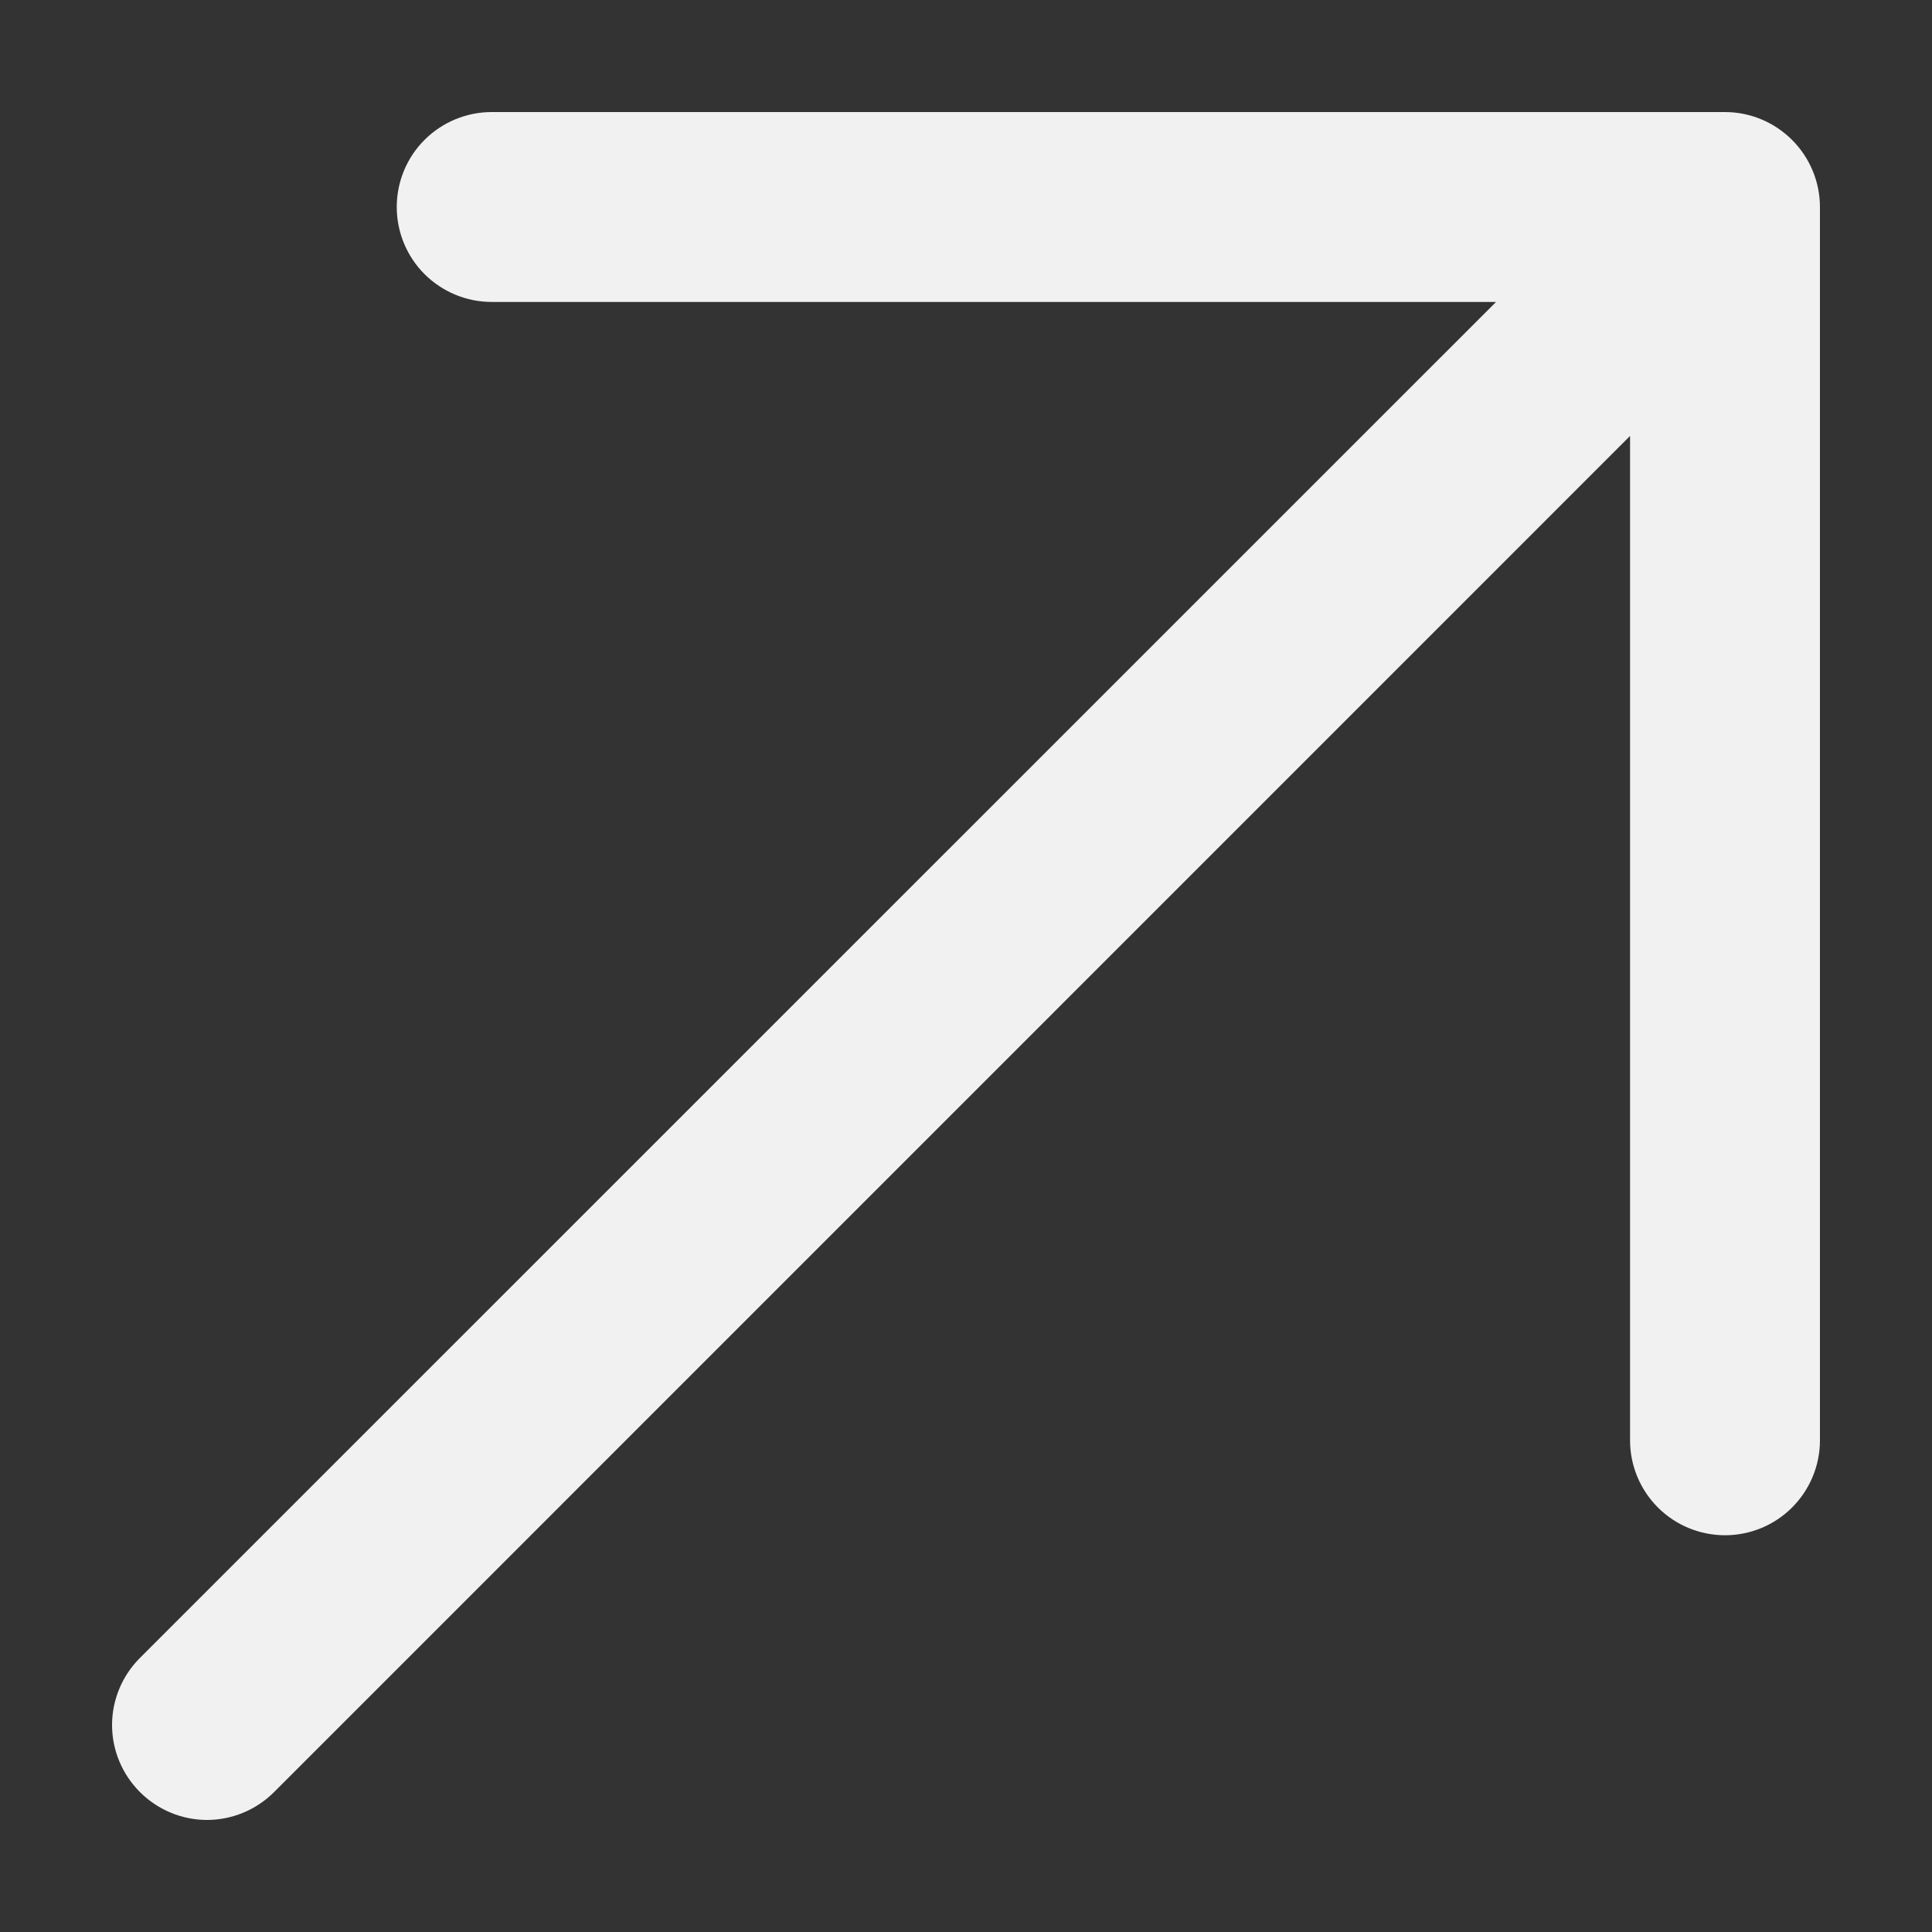 <svg width="14" height="14" viewBox="0 0 14 14" fill="none" xmlns="http://www.w3.org/2000/svg">
<rect x="0" y="0" width="14" height="14" fill="#333333" stroke="none"/>
<path d="M13.188 1.5V10.438C13.188 10.62 13.115 10.795 12.986 10.924C12.857 11.053 12.682 11.125 12.5 11.125C12.318 11.125 12.143 11.053 12.014 10.924C11.885 10.795 11.812 10.62 11.812 10.438V3.159L1.986 12.986C1.857 13.115 1.682 13.188 1.5 13.188C1.318 13.188 1.143 13.115 1.014 12.986C0.885 12.857 0.812 12.682 0.812 12.5C0.812 12.318 0.885 12.143 1.014 12.014L10.841 2.188H3.563C3.38 2.188 3.205 2.115 3.076 1.986C2.947 1.857 2.875 1.682 2.875 1.5C2.875 1.318 2.947 1.143 3.076 1.014C3.205 0.885 3.38 0.812 3.563 0.812H12.5C12.682 0.812 12.857 0.885 12.986 1.014C13.115 1.143 13.188 1.318 13.188 1.5Z" fill="#F1F1F2"/>
</svg>
